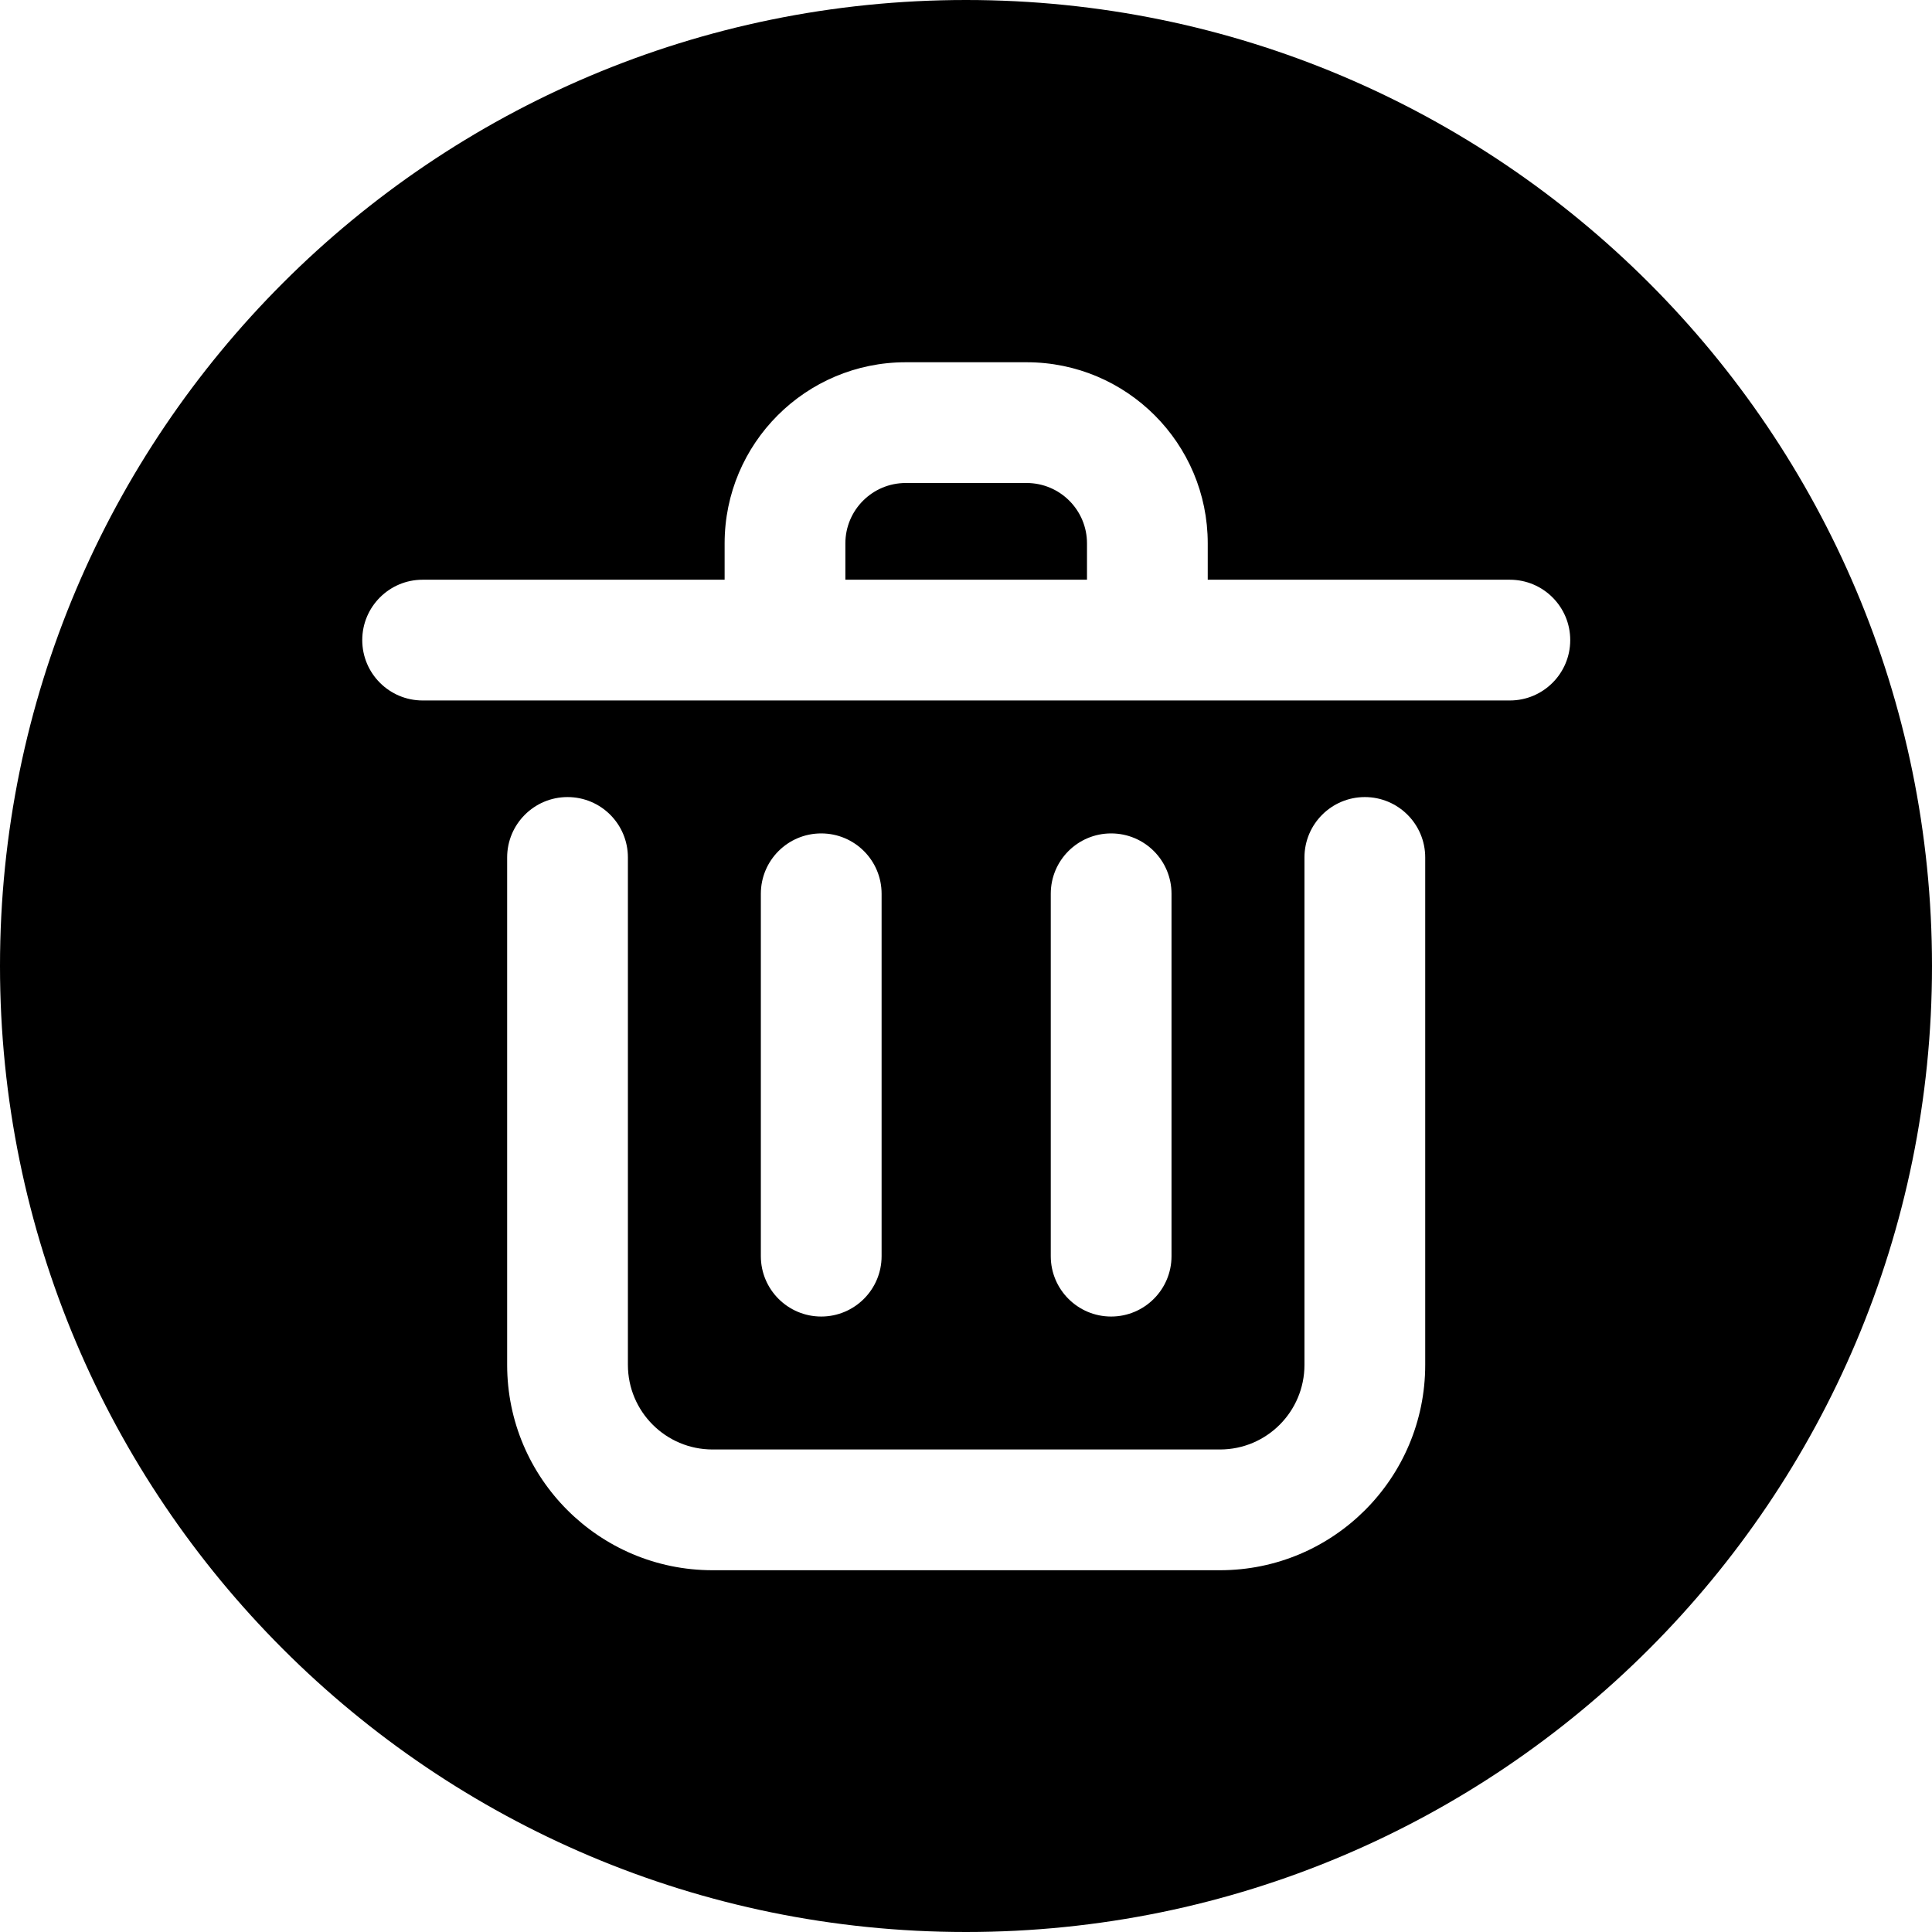 <svg width="16" height="16" viewBox="0 0 16 16" fill="none" xmlns="http://www.w3.org/2000/svg">
  <path fill-rule="evenodd" clip-rule="evenodd" d="M8 16C12.418 16 16 12.418 16 8C16 3.582 12.418 0 8 0C3.582 0 0 3.582 0 8C0 12.418 3.582 16 8 16ZM7.501 4C7.225 4 7.001 4.224 7.001 4.5V4.801H9.002V4.5C9.002 4.224 8.778 4 8.502 4H7.501ZM6.501 5.801L6.498 5.801H3.5C3.224 5.801 3 5.577 3 5.301C3 5.025 3.224 4.801 3.5 4.801H6.001V4.5C6.001 3.672 6.673 3 7.501 3H8.502C9.331 3 10.002 3.672 10.002 4.5V4.801H12.504C12.78 4.801 13.004 5.025 13.004 5.301C13.004 5.577 12.78 5.801 12.504 5.801H9.505L9.502 5.801L9.499 5.801H6.504L6.501 5.801ZM5.2 7.101C5.2 6.825 4.977 6.601 4.7 6.601C4.424 6.601 4.2 6.825 4.2 7.101V11.303C4.2 12.242 4.962 13.004 5.901 13.004H10.103C11.042 13.004 11.803 12.242 11.803 11.303V7.101C11.803 6.825 11.579 6.601 11.303 6.601C11.027 6.601 10.803 6.825 10.803 7.101V11.303C10.803 11.69 10.49 12.004 10.103 12.004H5.901C5.514 12.004 5.2 11.69 5.2 11.303V7.101ZM7.301 7.402C7.301 7.125 7.077 6.902 6.801 6.902C6.525 6.902 6.301 7.125 6.301 7.402V10.403C6.301 10.679 6.525 10.903 6.801 10.903C7.077 10.903 7.301 10.679 7.301 10.403V7.402ZM9.202 6.902C9.478 6.902 9.702 7.125 9.702 7.402V10.403C9.702 10.679 9.478 10.903 9.202 10.903C8.926 10.903 8.702 10.679 8.702 10.403V7.402C8.702 7.125 8.926 6.902 9.202 6.902Z" fill="currentColor"/>
</svg>
